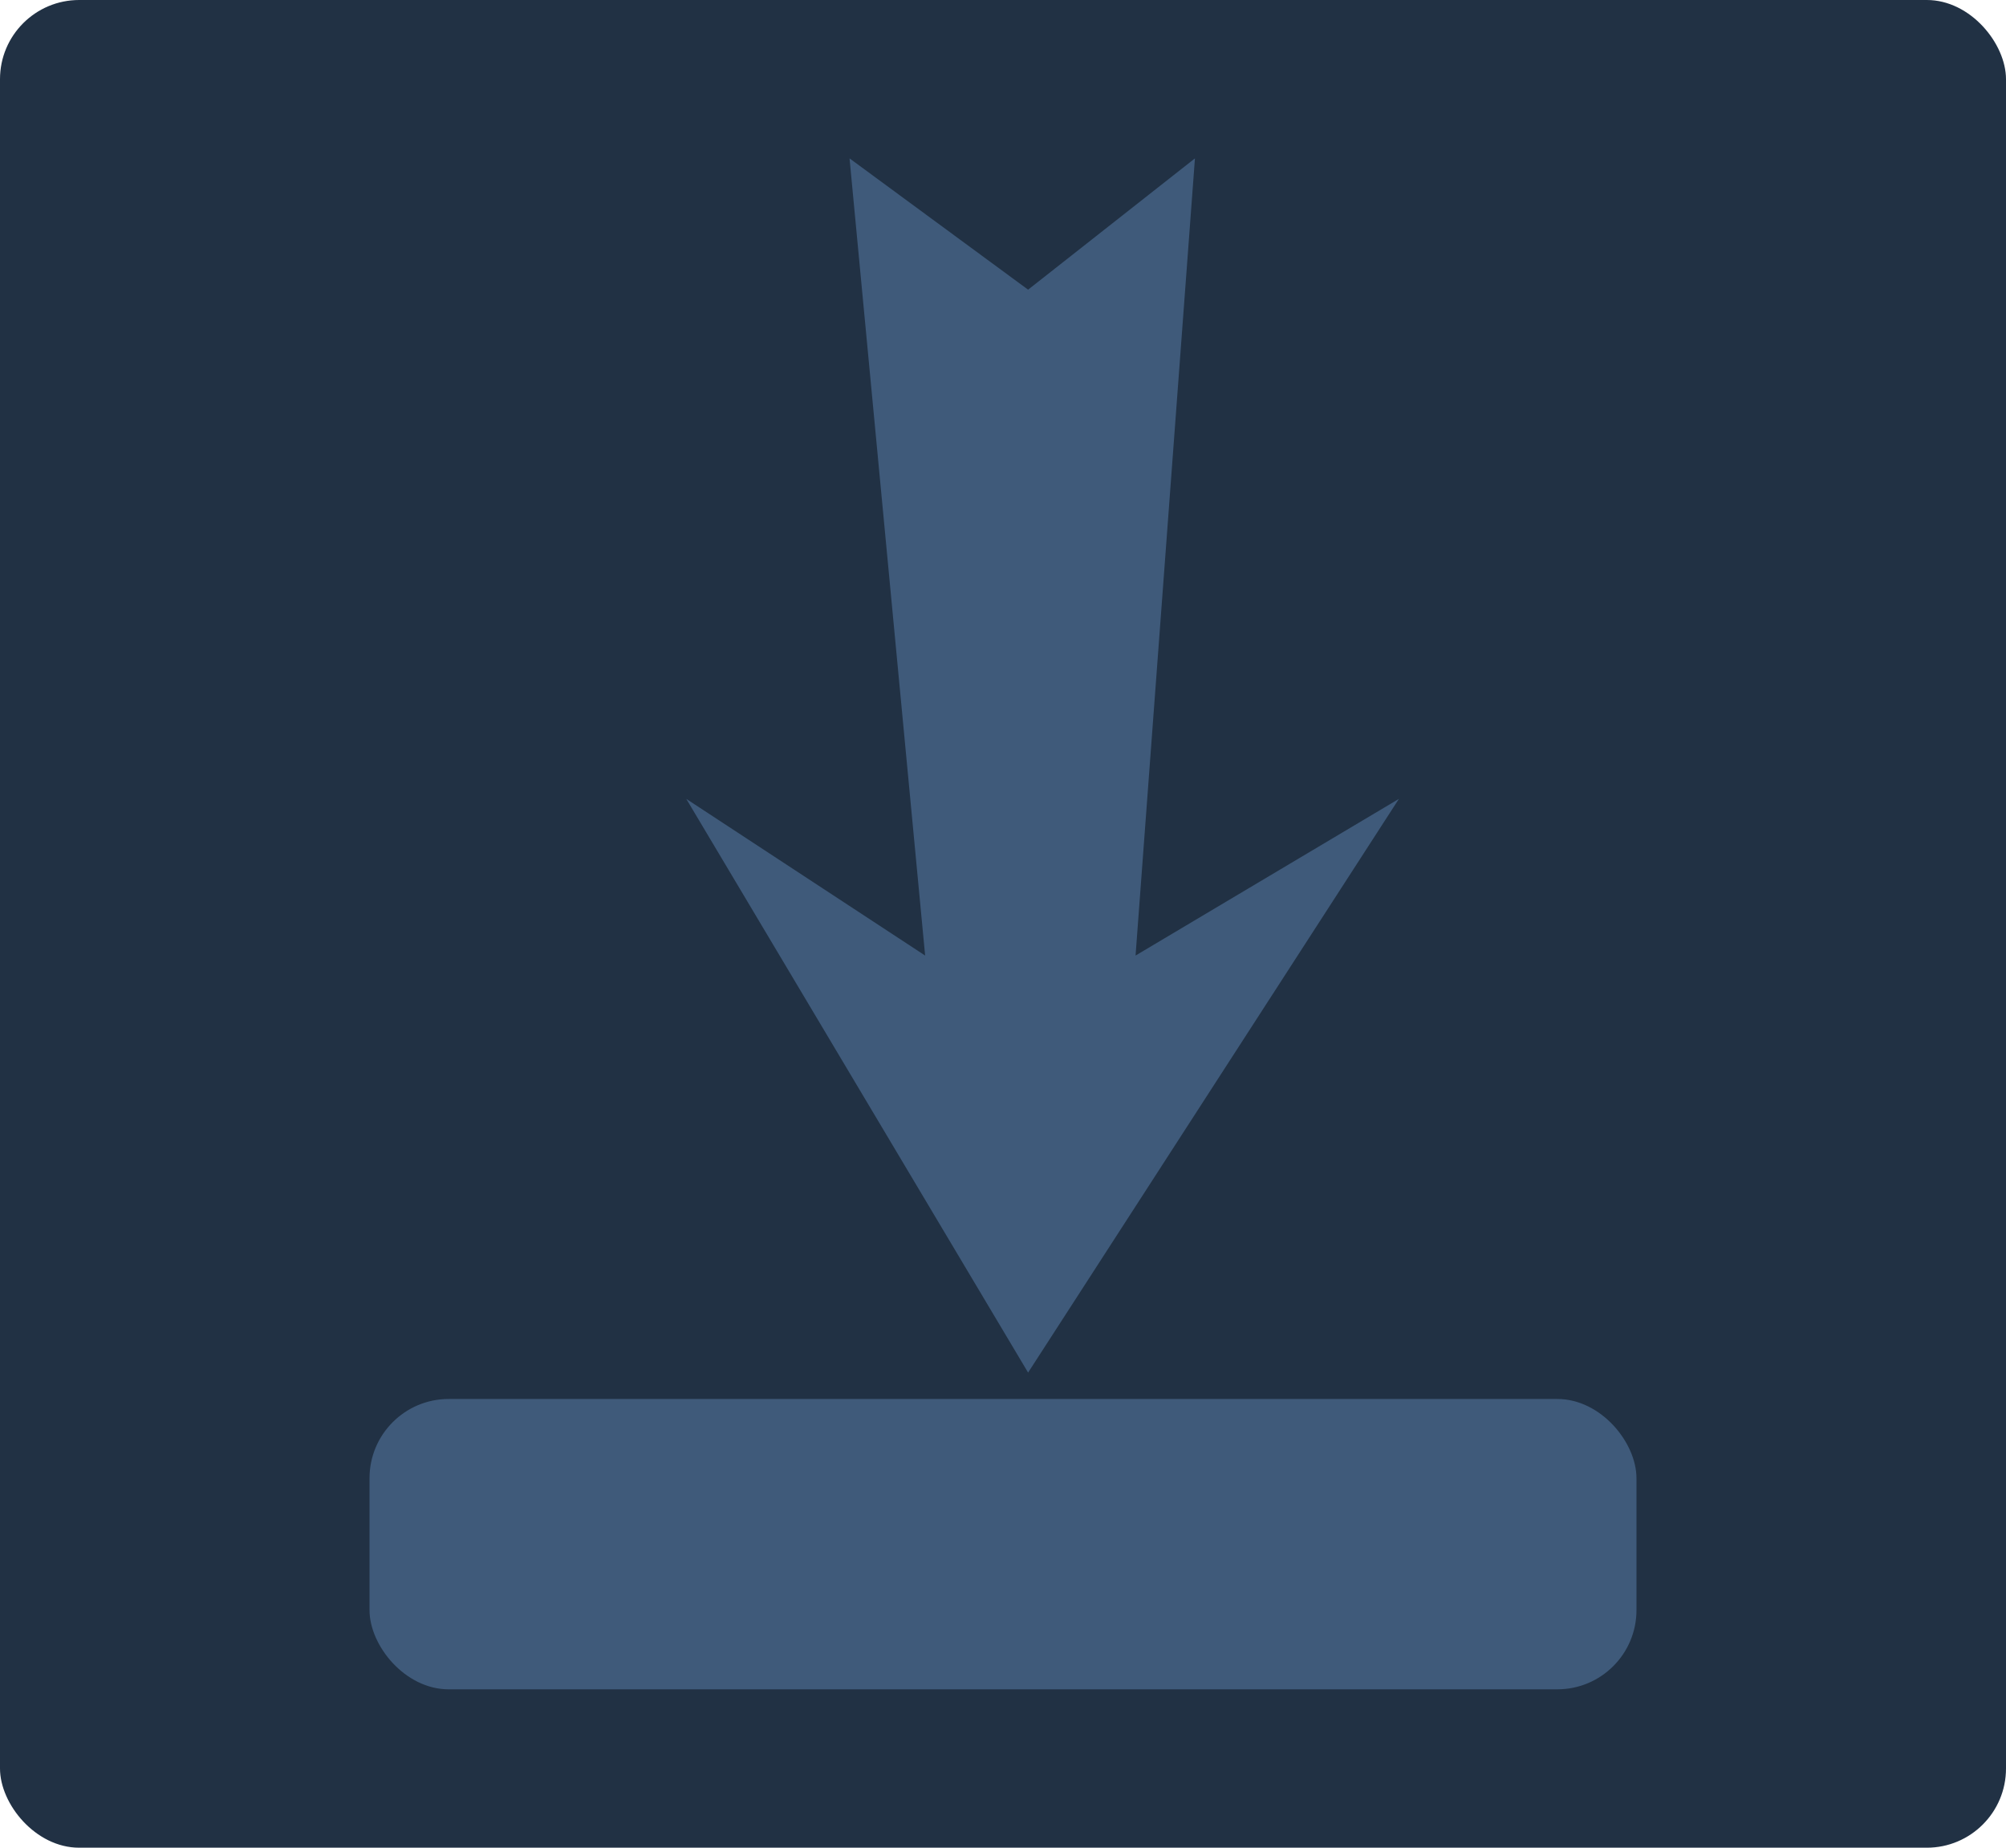 <svg xmlns="http://www.w3.org/2000/svg" xmlns:xlink="http://www.w3.org/1999/xlink" width="76" height="70" version="1.1" viewBox="0 0 76 70"><title>install</title><desc>Created with Sketch.</desc><g id="Page-1" fill="none" fill-rule="evenodd" stroke="none" stroke-width="1"><g id="png" transform="translate(-750, -1460)"><g id="icons" transform="translate(386, 1460)"><g id="install" transform="translate(364, 0)"><rect id="Rectangle" width="76" height="70" x="0" y="0" fill="#213144" rx="3"/><polygon id="Rectangle" fill="#3F5A7A" points="26 27.735 40.049 6 53 27.735 43.95 21.799 46.814 52 40.049 47.026 33.728 52 35.978 21.799" transform="translate(39.5, 29) rotate(-180) translate(-39.5, -29)"/><rect id="Rectangle-5" width="48" height="11" x="14" y="53" fill="#3F5A7A" rx="3"/></g></g></g></g></svg>